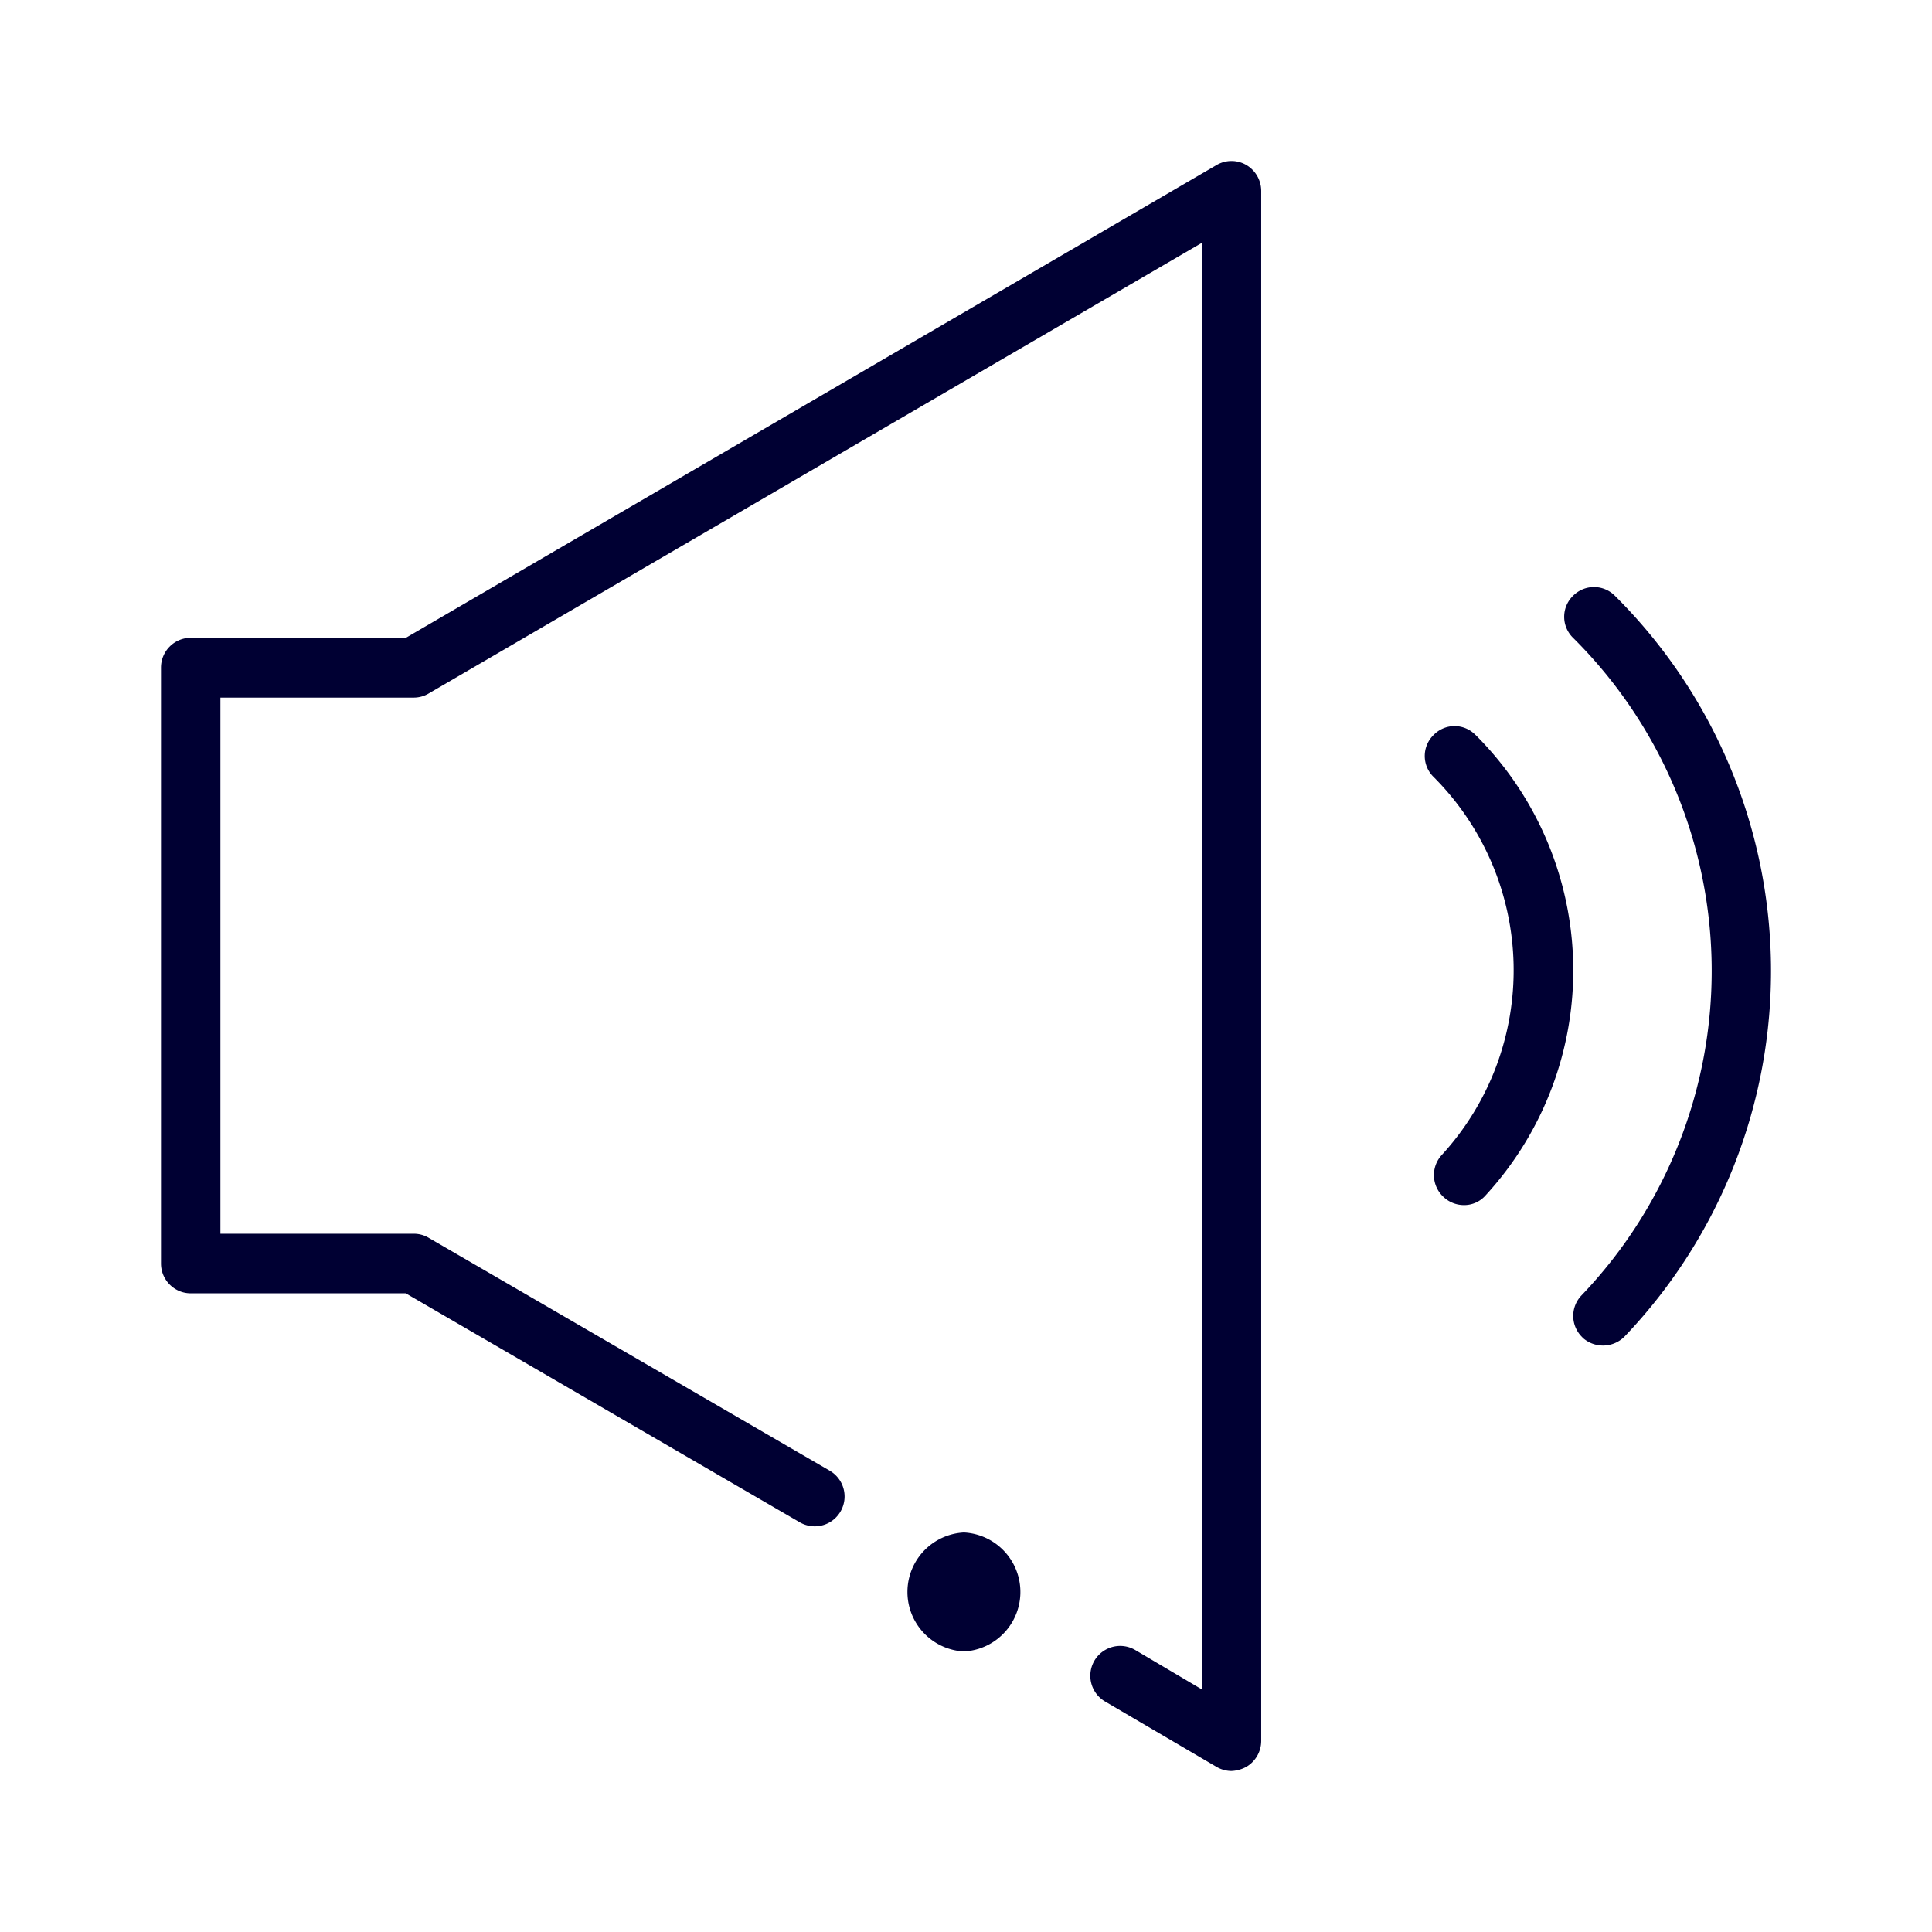 <svg xmlns="http://www.w3.org/2000/svg" width="24" height="24" fill="none"><path fill="#003" d="M15.483 21.948a.374.374 0 0 0 .184-.323V2.372a.374.374 0 0 0-.184-.322.366.366 0 0 0-.37 0L5.042 7.923H2.369a.37.37 0 0 0-.369.37v7.403c0 .204.166.37.369.37H5.04l4.894 2.844a.37.37 0 0 0 .374-.64l-4.98-2.892a.361.361 0 0 0-.184-.052H2.738v-6.66H5.14a.361.361 0 0 0 .185-.051l9.604-5.598v17.969l-.827-.489a.37.37 0 0 0-.374.64l1.381.81a.376.376 0 0 0 .185.053.417.417 0 0 0 .189-.052Zm4.175-5.332a.378.378 0 0 0 .52-.01 6.574 6.574 0 0 0-.117-9.205.366.366 0 0 0-.52 0 .364.364 0 0 0 0 .522 5.832 5.832 0 0 1 .103 8.171.368.368 0 0 0 .015.521ZM18.33 9.13a4.131 4.131 0 0 1 .123 5.721.352.352 0 0 1-.27.119.366.366 0 0 1-.25-.1.369.369 0 0 1-.024-.521 3.396 3.396 0 0 0-.1-4.697.364.364 0 0 1 0-.522.362.362 0 0 1 .52 0Zm-6.356 9.907a.74.74 0 0 1 0 1.478.74.74 0 0 1 0-1.478Z"/></svg>